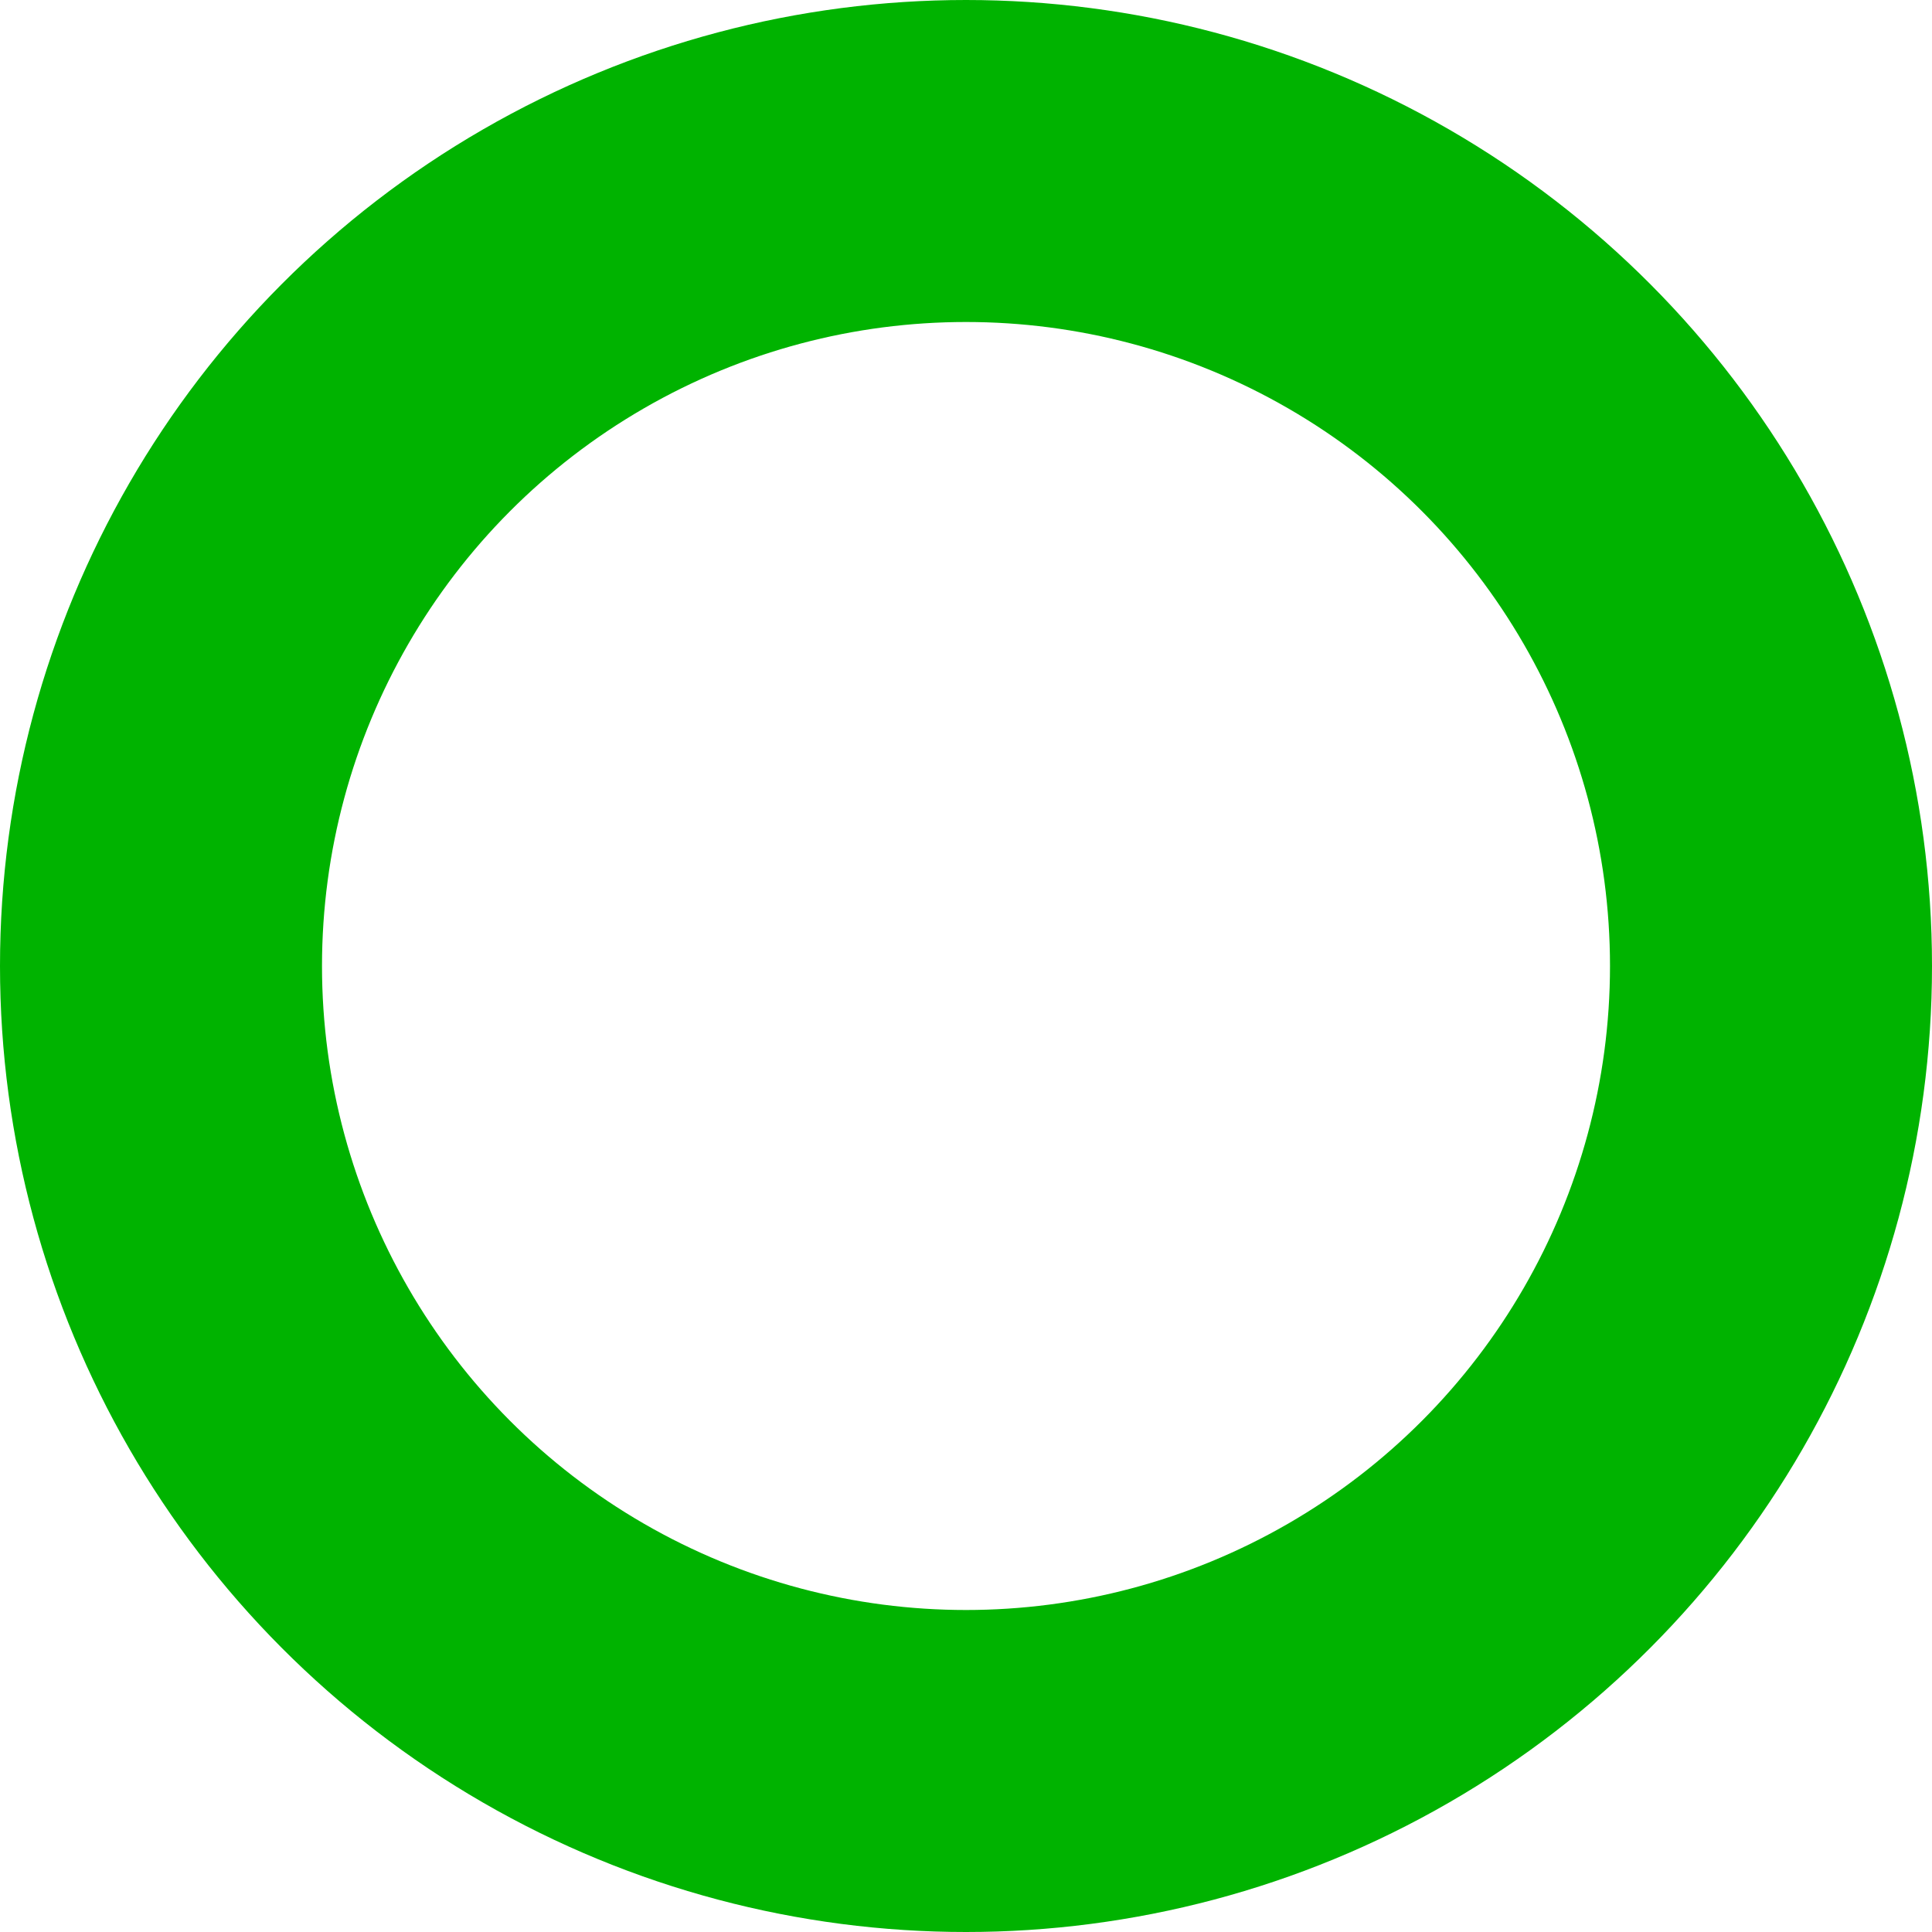 <svg xmlns="http://www.w3.org/2000/svg" width="12" height="12" viewBox="0 0 12 12">
  <g id="_" data-name="○" fill="none" stroke="#00b300" stroke-width="2">
    <circle cx="6" cy="6" r="6" stroke="none"/>
    <circle cx="6" cy="6" r="5" fill="none"/>
  </g>
</svg>
